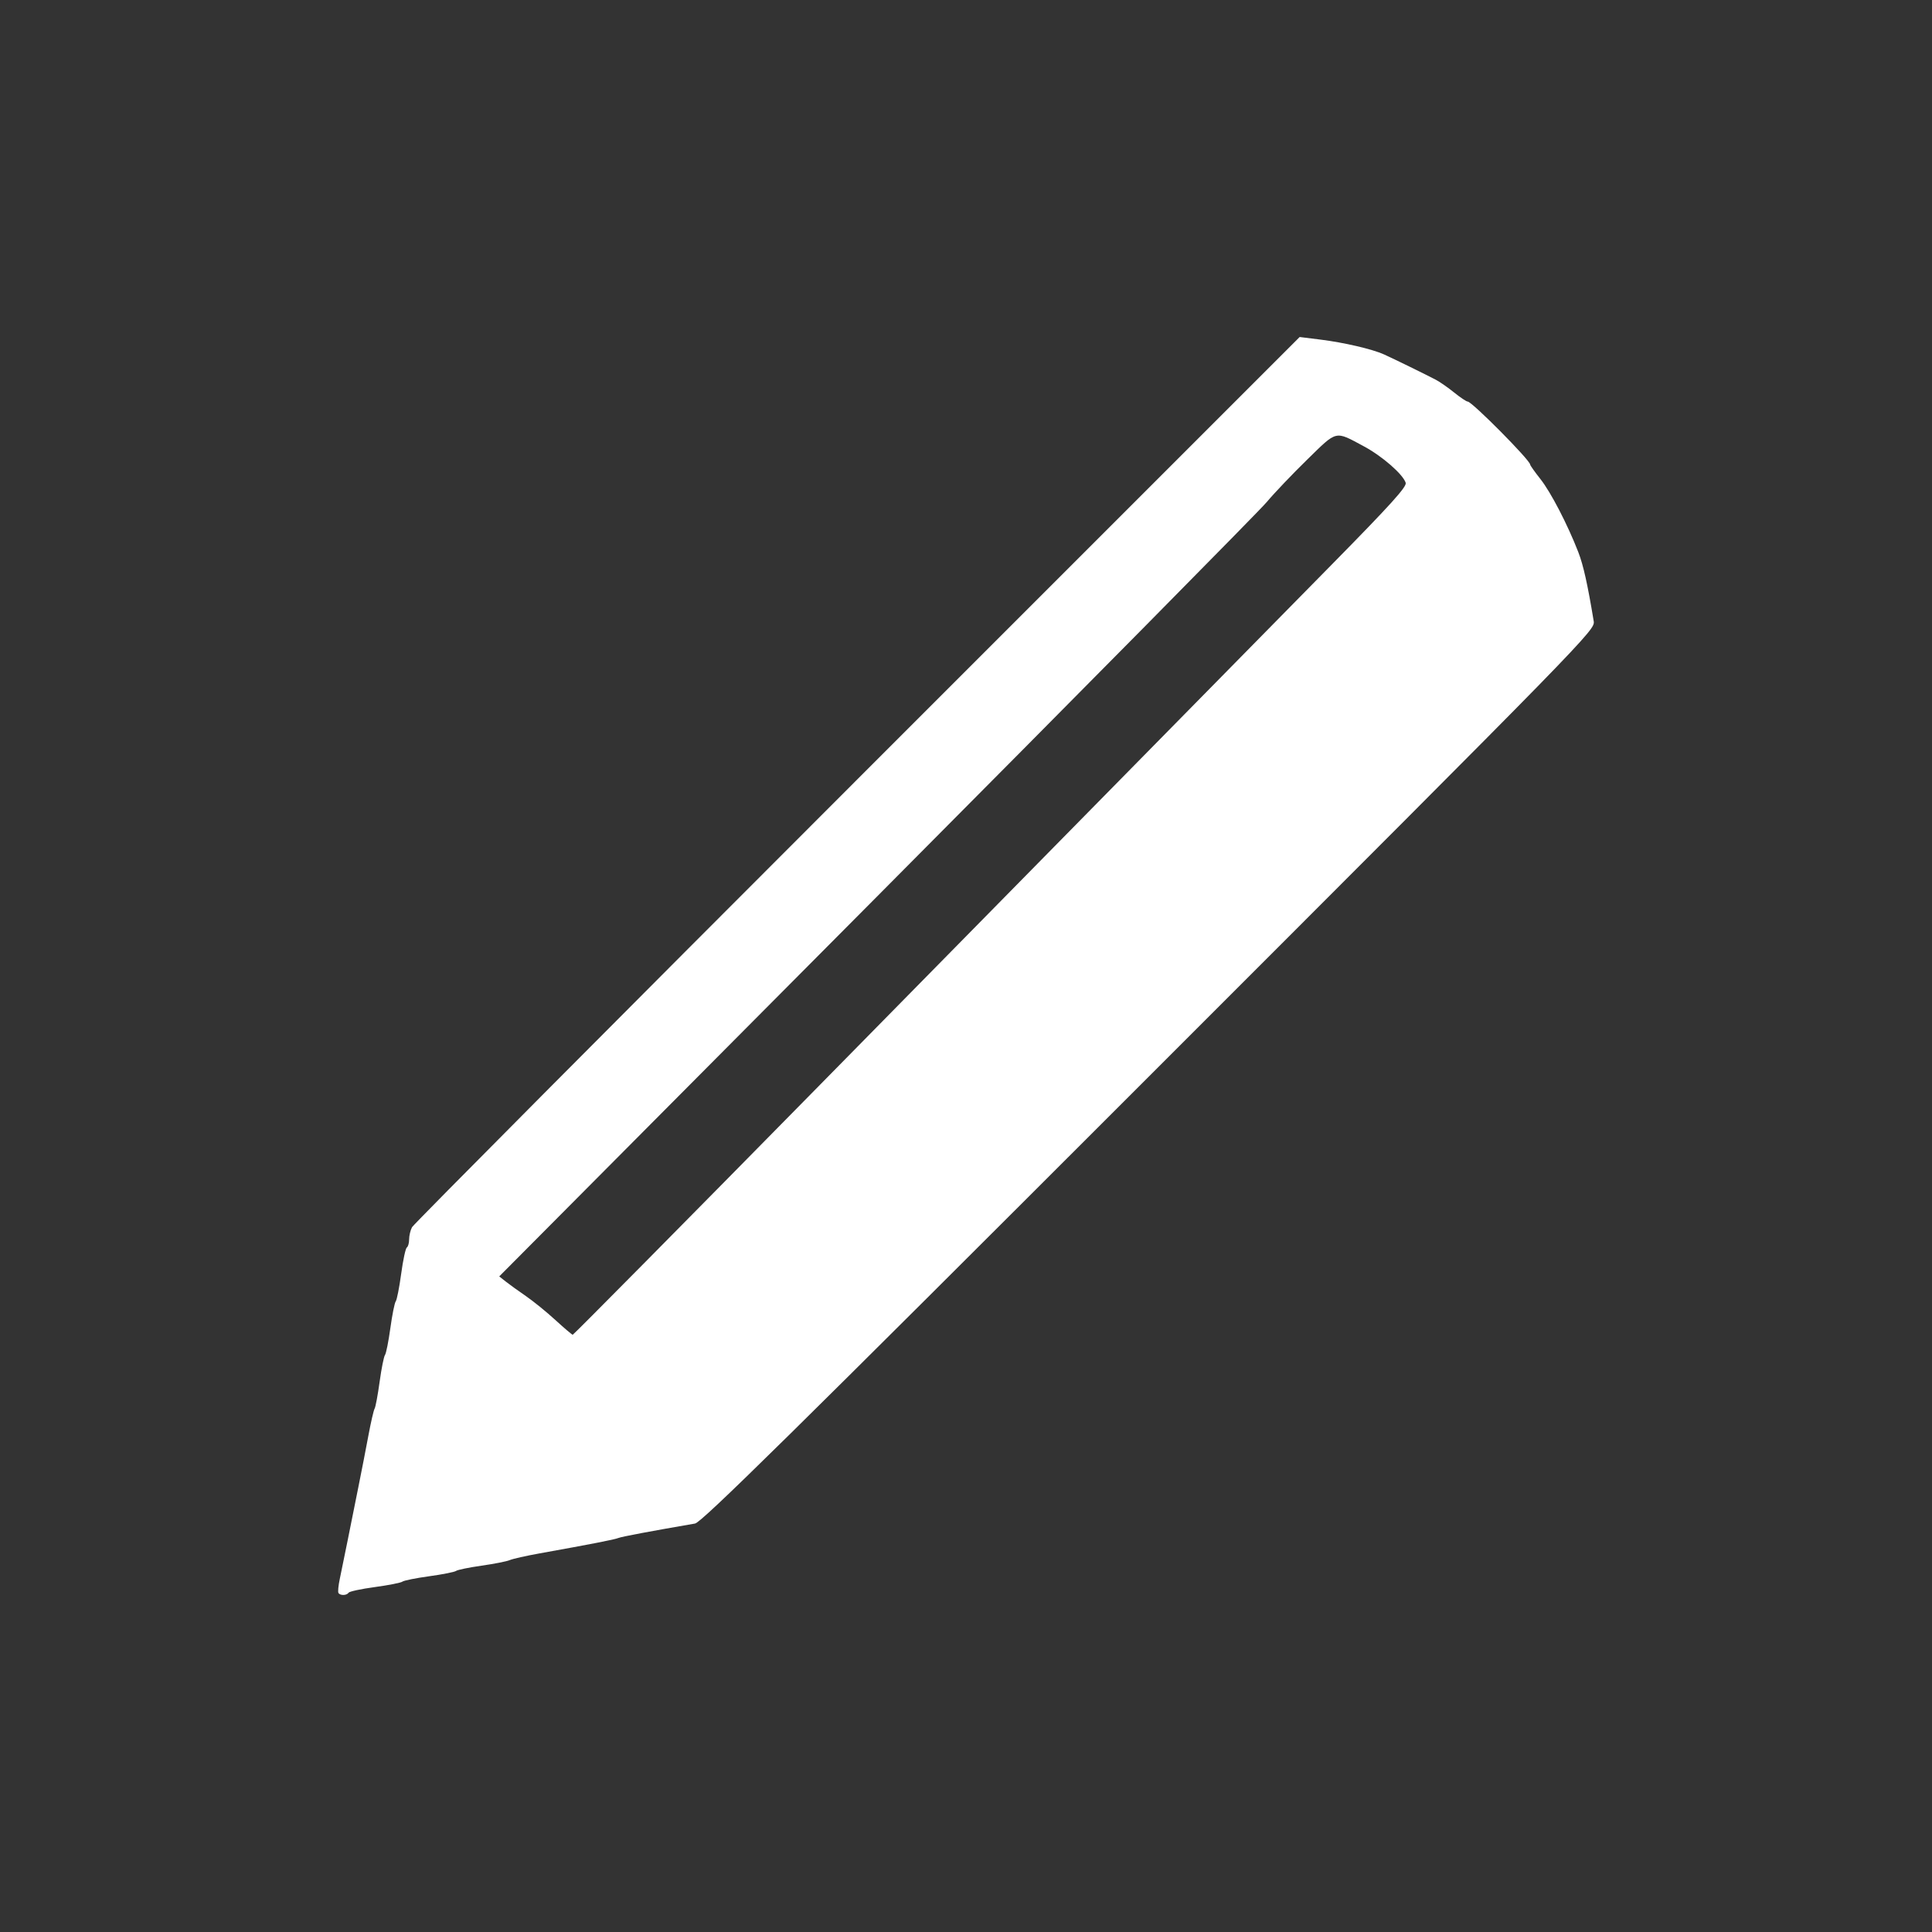 <?xml version="1.0" encoding="UTF-8" standalone="no"?>
<!-- Created with Inkscape (http://www.inkscape.org/) -->

<svg
   xmlns:dc="http://purl.org/dc/elements/1.1/"
   xmlns:cc="http://creativecommons.org/ns#"
   xmlns:rdf="http://www.w3.org/1999/02/22-rdf-syntax-ns#"
   xmlns:svg="http://www.w3.org/2000/svg"
   xmlns="http://www.w3.org/2000/svg"
   xmlns:sodipodi="http://sodipodi.sourceforge.net/DTD/sodipodi-0.dtd"
   xmlns:inkscape="http://www.inkscape.org/namespaces/inkscape"
   width="1000"
   height="1000"
   viewBox="0 0 264.583 264.583"
   version="1.1"
   id="svg8"
   inkscape:version="0.92.2 5c3e80d, 2017-08-06"
   sodipodi:docname="ScribblesWhite.svg">
  <rect x="0" y="0" width="264.583" height="264.583" fill="#333333" stroke="none"/>
  <defs
     id="defs2" />
  <sodipodi:namedview
     id="base"
     pagecolor="#a7a7a7"
     bordercolor="#666666"
     borderopacity="1.0"
     inkscape:pageopacity="0"
     inkscape:pageshadow="2"
     inkscape:zoom="0.7"
     inkscape:cx="639.79572"
     inkscape:cy="582.96763"
     inkscape:document-units="mm"
     inkscape:current-layer="layer1"
     showgrid="false"
     units="px"
     inkscape:window-width="1920"
     inkscape:window-height="1085"
     inkscape:window-x="0"
     inkscape:window-y="1"
     inkscape:window-maximized="1" />
  <g
     inkscape:label="Layer 1"
     inkscape:groupmode="layer"
     id="layer1"
     transform="translate(0,-32.417)">
    <path
       style="fill:#ffffff;stroke-width:0.367"
       d="m 46.351,250.575 c -0.095,-0.153 -0.013,-1.021 0.182,-1.928 0.195,-0.907 0.676,-3.261 1.069,-5.231 0.393,-1.97 1.057,-5.275 1.475,-7.346 0.418,-2.071 1.038,-5.252 1.377,-7.07 0.339,-1.818 0.721,-3.471 0.848,-3.673 0.127,-0.202 0.436,-1.855 0.686,-3.673 0.25,-1.818 0.581,-3.471 0.735,-3.673 0.154,-0.202 0.485,-1.855 0.735,-3.673 0.25,-1.818 0.582,-3.471 0.738,-3.673 0.156,-0.202 0.491,-1.901 0.745,-3.776 0.253,-1.875 0.602,-3.496 0.774,-3.603 0.172,-0.107 0.314,-0.608 0.314,-1.114 0,-0.506 0.179,-1.255 0.397,-1.663 0.218,-0.408 27.659,-28.004 60.979,-61.325 l 60.582,-60.583 2.836,0.353 c 3.237,0.402 7.096,1.302 8.713,2.03 1.288,0.581 5.706,2.742 7.11,3.478 0.534,0.28 1.66,1.065 2.502,1.745 0.842,0.68 1.674,1.235 1.848,1.235 0.59,0 8.558,8.037 8.558,8.632 0,0.112 0.634,1.007 1.409,1.987 1.425,1.802 3.71,6.211 5.178,9.987 0.692,1.78 1.278,4.406 2.114,9.465 0.203,1.229 -0.322,1.766 -60.868,62.313 -49.261,49.262 -61.292,61.111 -62.208,61.269 -6.22,1.072 -10.044,1.793 -10.501,1.98 -0.527,0.215 -3.643,0.823 -10.835,2.116 -1.818,0.327 -3.636,0.737 -4.04,0.912 -0.404,0.175 -2.139,0.517 -3.856,0.761 -1.717,0.244 -3.287,0.567 -3.489,0.718 -0.202,0.151 -1.855,0.48 -3.673,0.729 -1.818,0.25 -3.471,0.582 -3.673,0.738 -0.202,0.156 -1.901,0.491 -3.776,0.745 -1.875,0.253 -3.496,0.602 -3.603,0.774 -0.24,0.389 -1.148,0.412 -1.381,0.035 z m 65.947,-69.598 c 34.661,-35.245 52.036,-52.907 70.063,-71.223 8.064,-8.193 10.316,-10.684 10.147,-11.218 -0.37,-1.165 -3.218,-3.649 -5.726,-4.994 -4.016,-2.154 -3.601,-2.251 -7.778,1.829 -2.034,1.987 -4.526,4.604 -5.539,5.816 -1.012,1.212 -25.073,25.565 -53.468,54.118 l -51.627,51.914 0.899,0.711 c 0.495,0.391 1.726,1.278 2.736,1.972 1.01,0.693 2.828,2.168 4.04,3.277 1.212,1.109 2.286,2.023 2.387,2.032 0.101,0.008 15.34,-15.396 33.865,-34.232 z"
       id="path880"
       inkscape:connector-curvature="0" />
  </g>
</svg>

